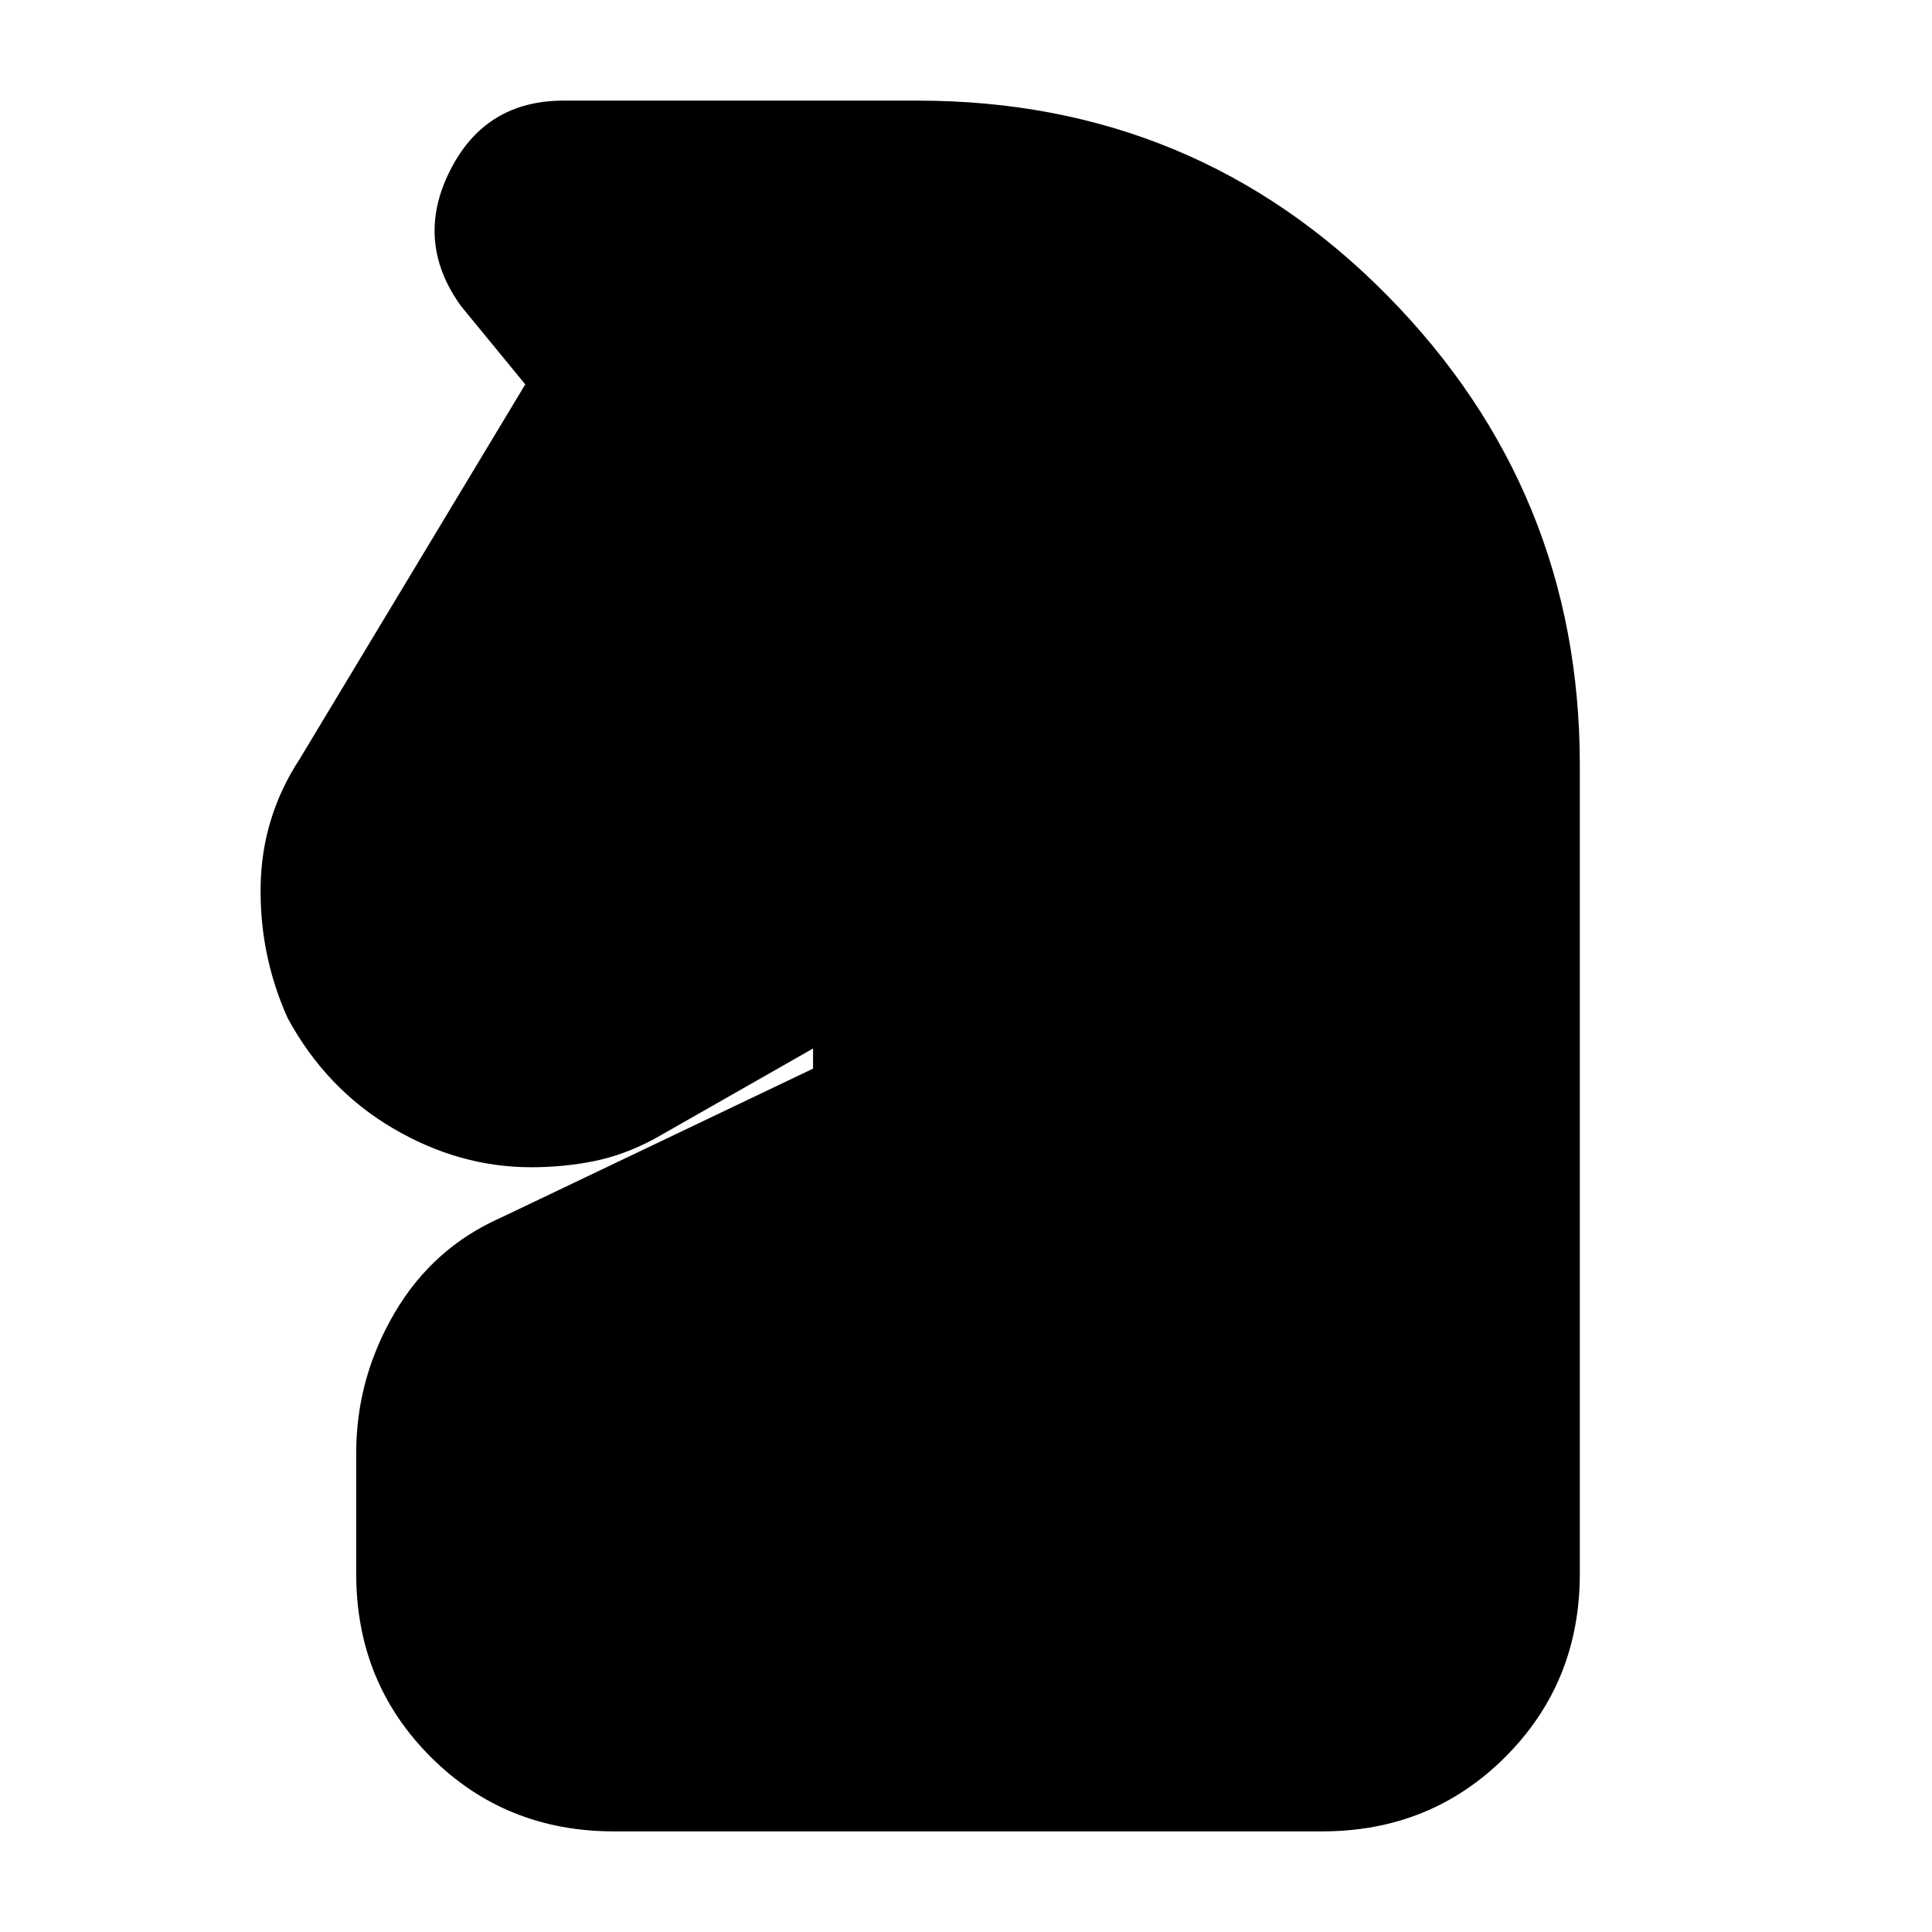 <svg xmlns="http://www.w3.org/2000/svg" height="20" viewBox="0 -960 960 960" width="20"><path d="M305-50q-54 0-91-37t-37-91v-60q0-37 19-69.5t53-47.5l155-74v-10l-79 45q-15 8-30 11t-31 3q-36 0-69-19.5T143-454q-14-31-13.5-65.5T149-583l112-186-32-39q-23-32-5.5-67t56.5-35h176q138 0 233.5 97T785-580v402q0 54-37 91t-91 37H305Z"/></svg>